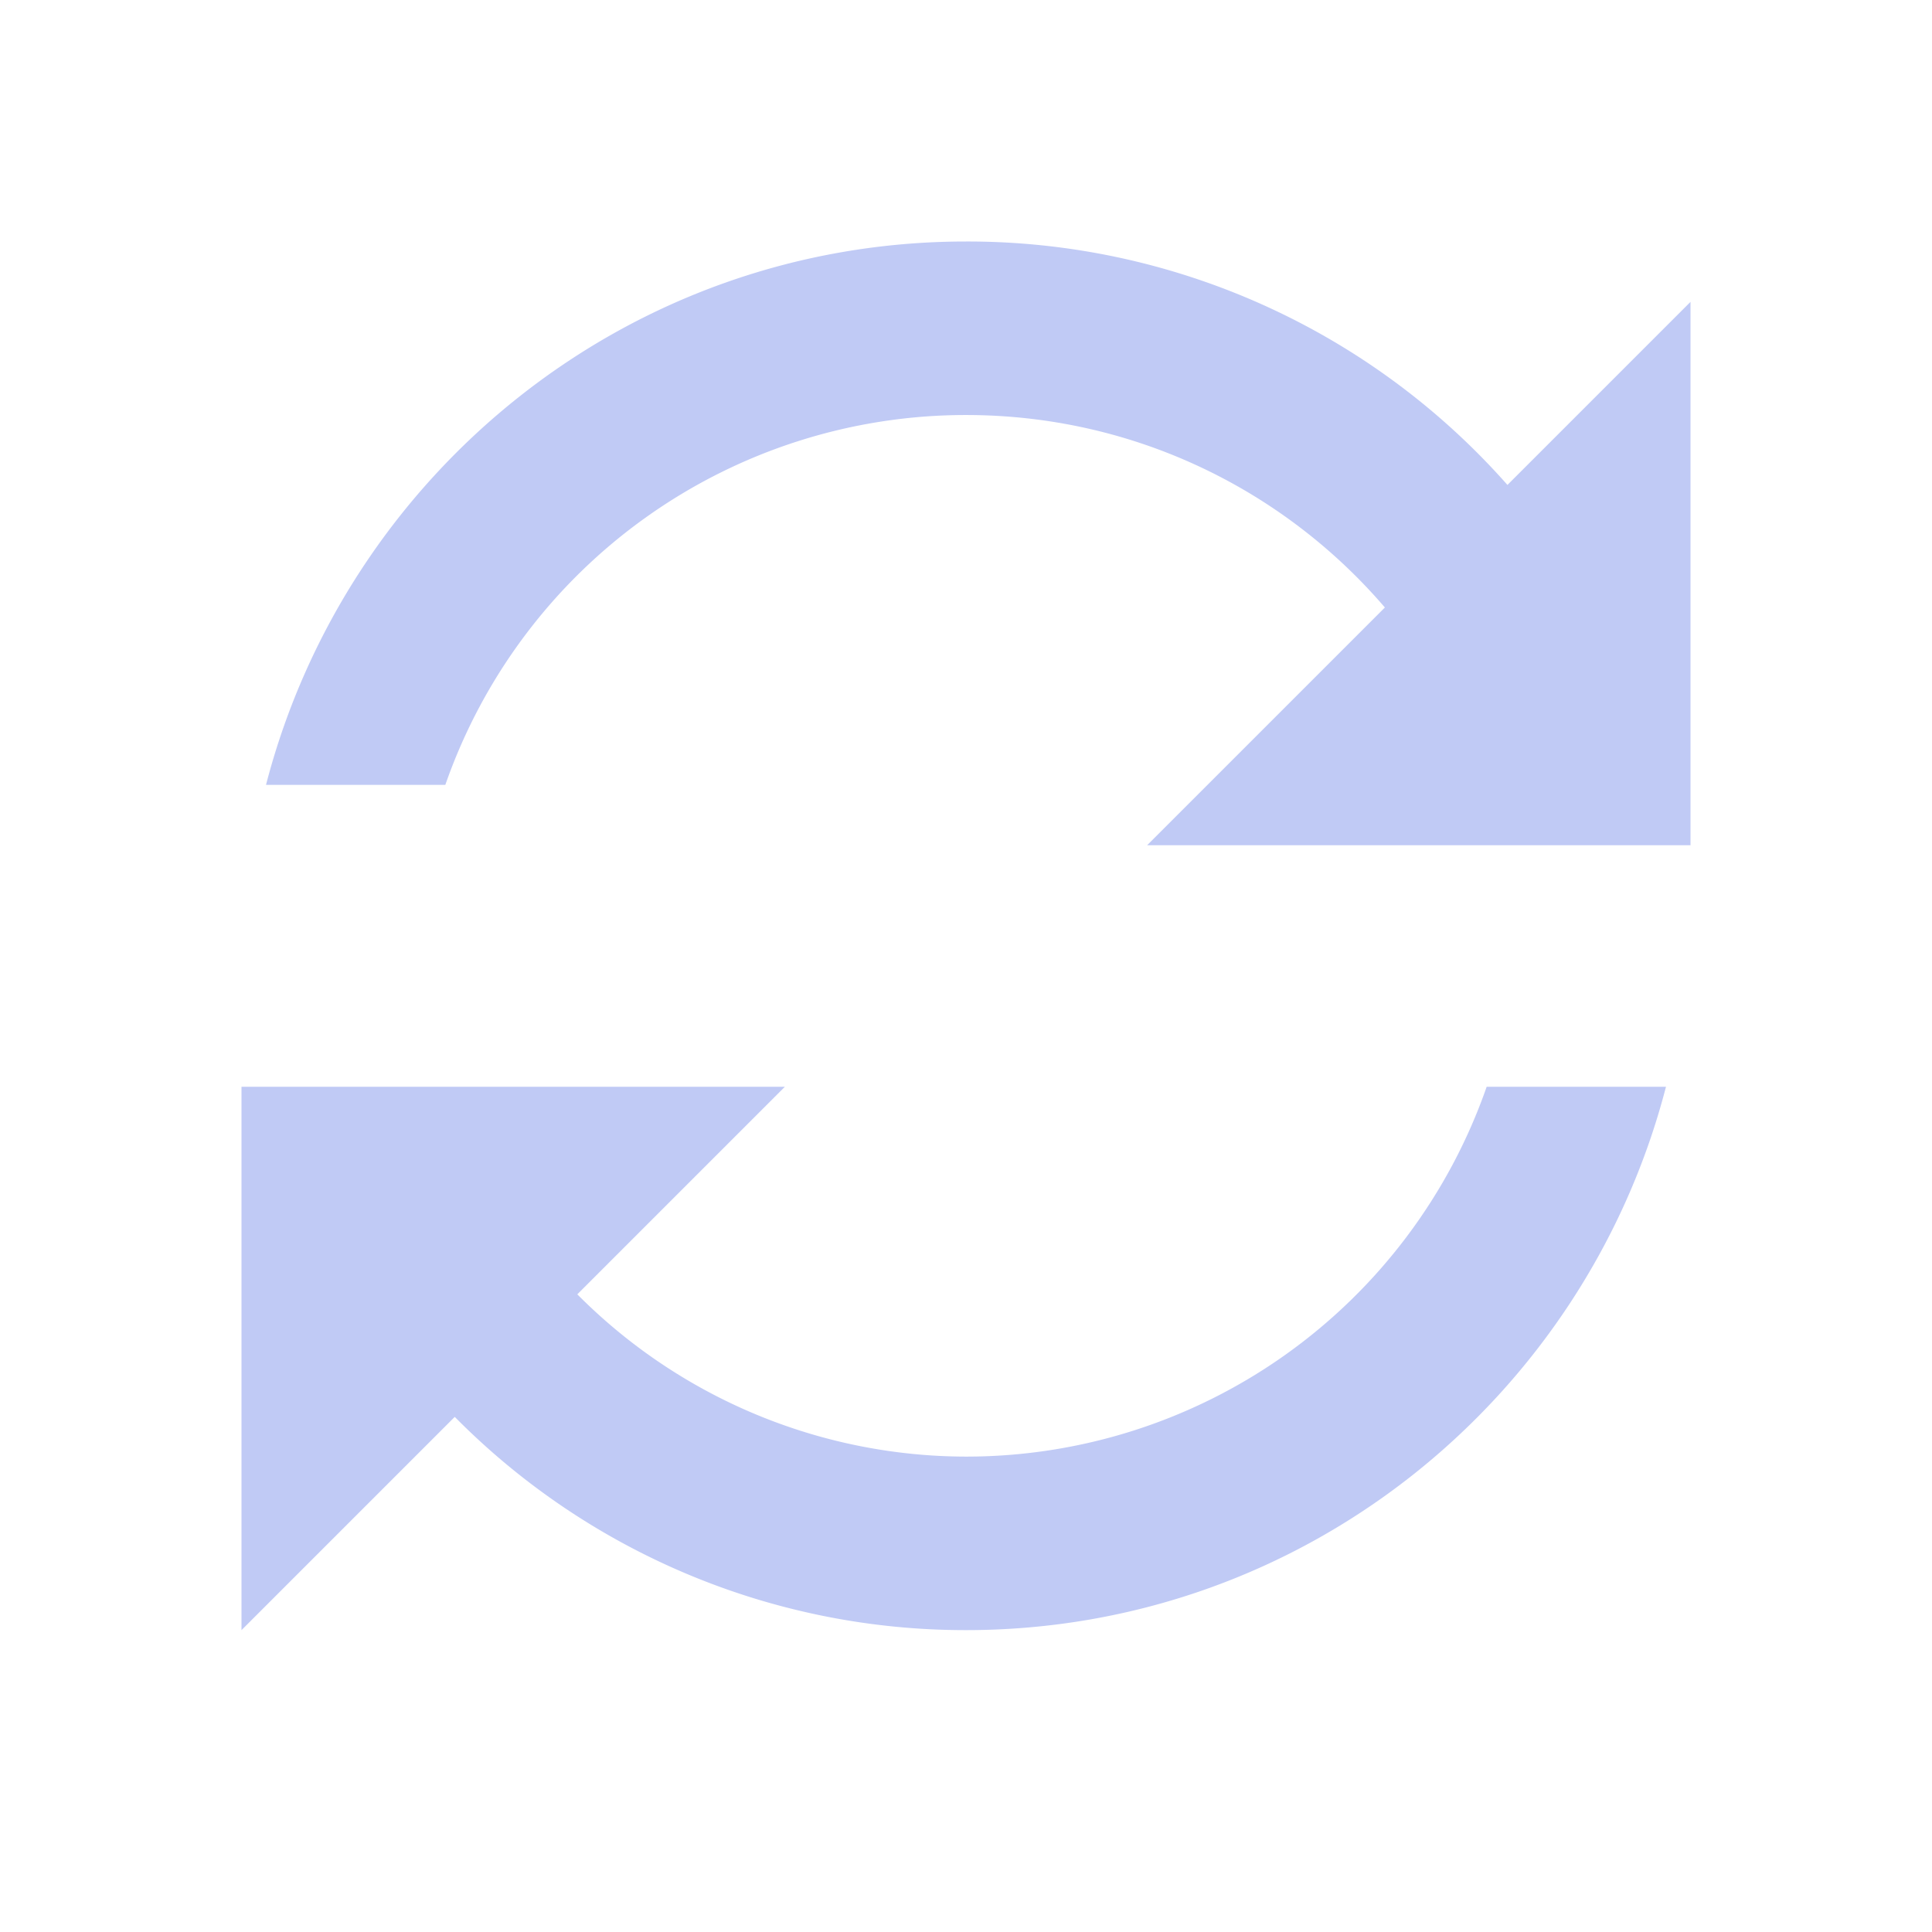 <svg width="16" height="16" version="1.2" xmlns="http://www.w3.org/2000/svg">
 <path d="m8 2c-2.793 0-5.128 1.917-5.797 4.5h1.485a4.565 4.565 0 0 1 4.312-3.063c1.387 0 2.631 0.617 3.469 1.594l-1.969 1.969h4.5v-4.5l-1.516 1.516a5.966 5.966 0 0 0-4.484-2.016zm-6 7v4.5l1.766-1.766a5.945 5.945 0 0 0 4.234 1.766c2.793 0 5.128-1.917 5.797-4.5h-1.485a4.565 4.565 0 0 1-4.312 3.063 4.546 4.546 0 0 1-3.219-1.344l1.719-1.719z" fill="#c0caf5"/>
</svg>
